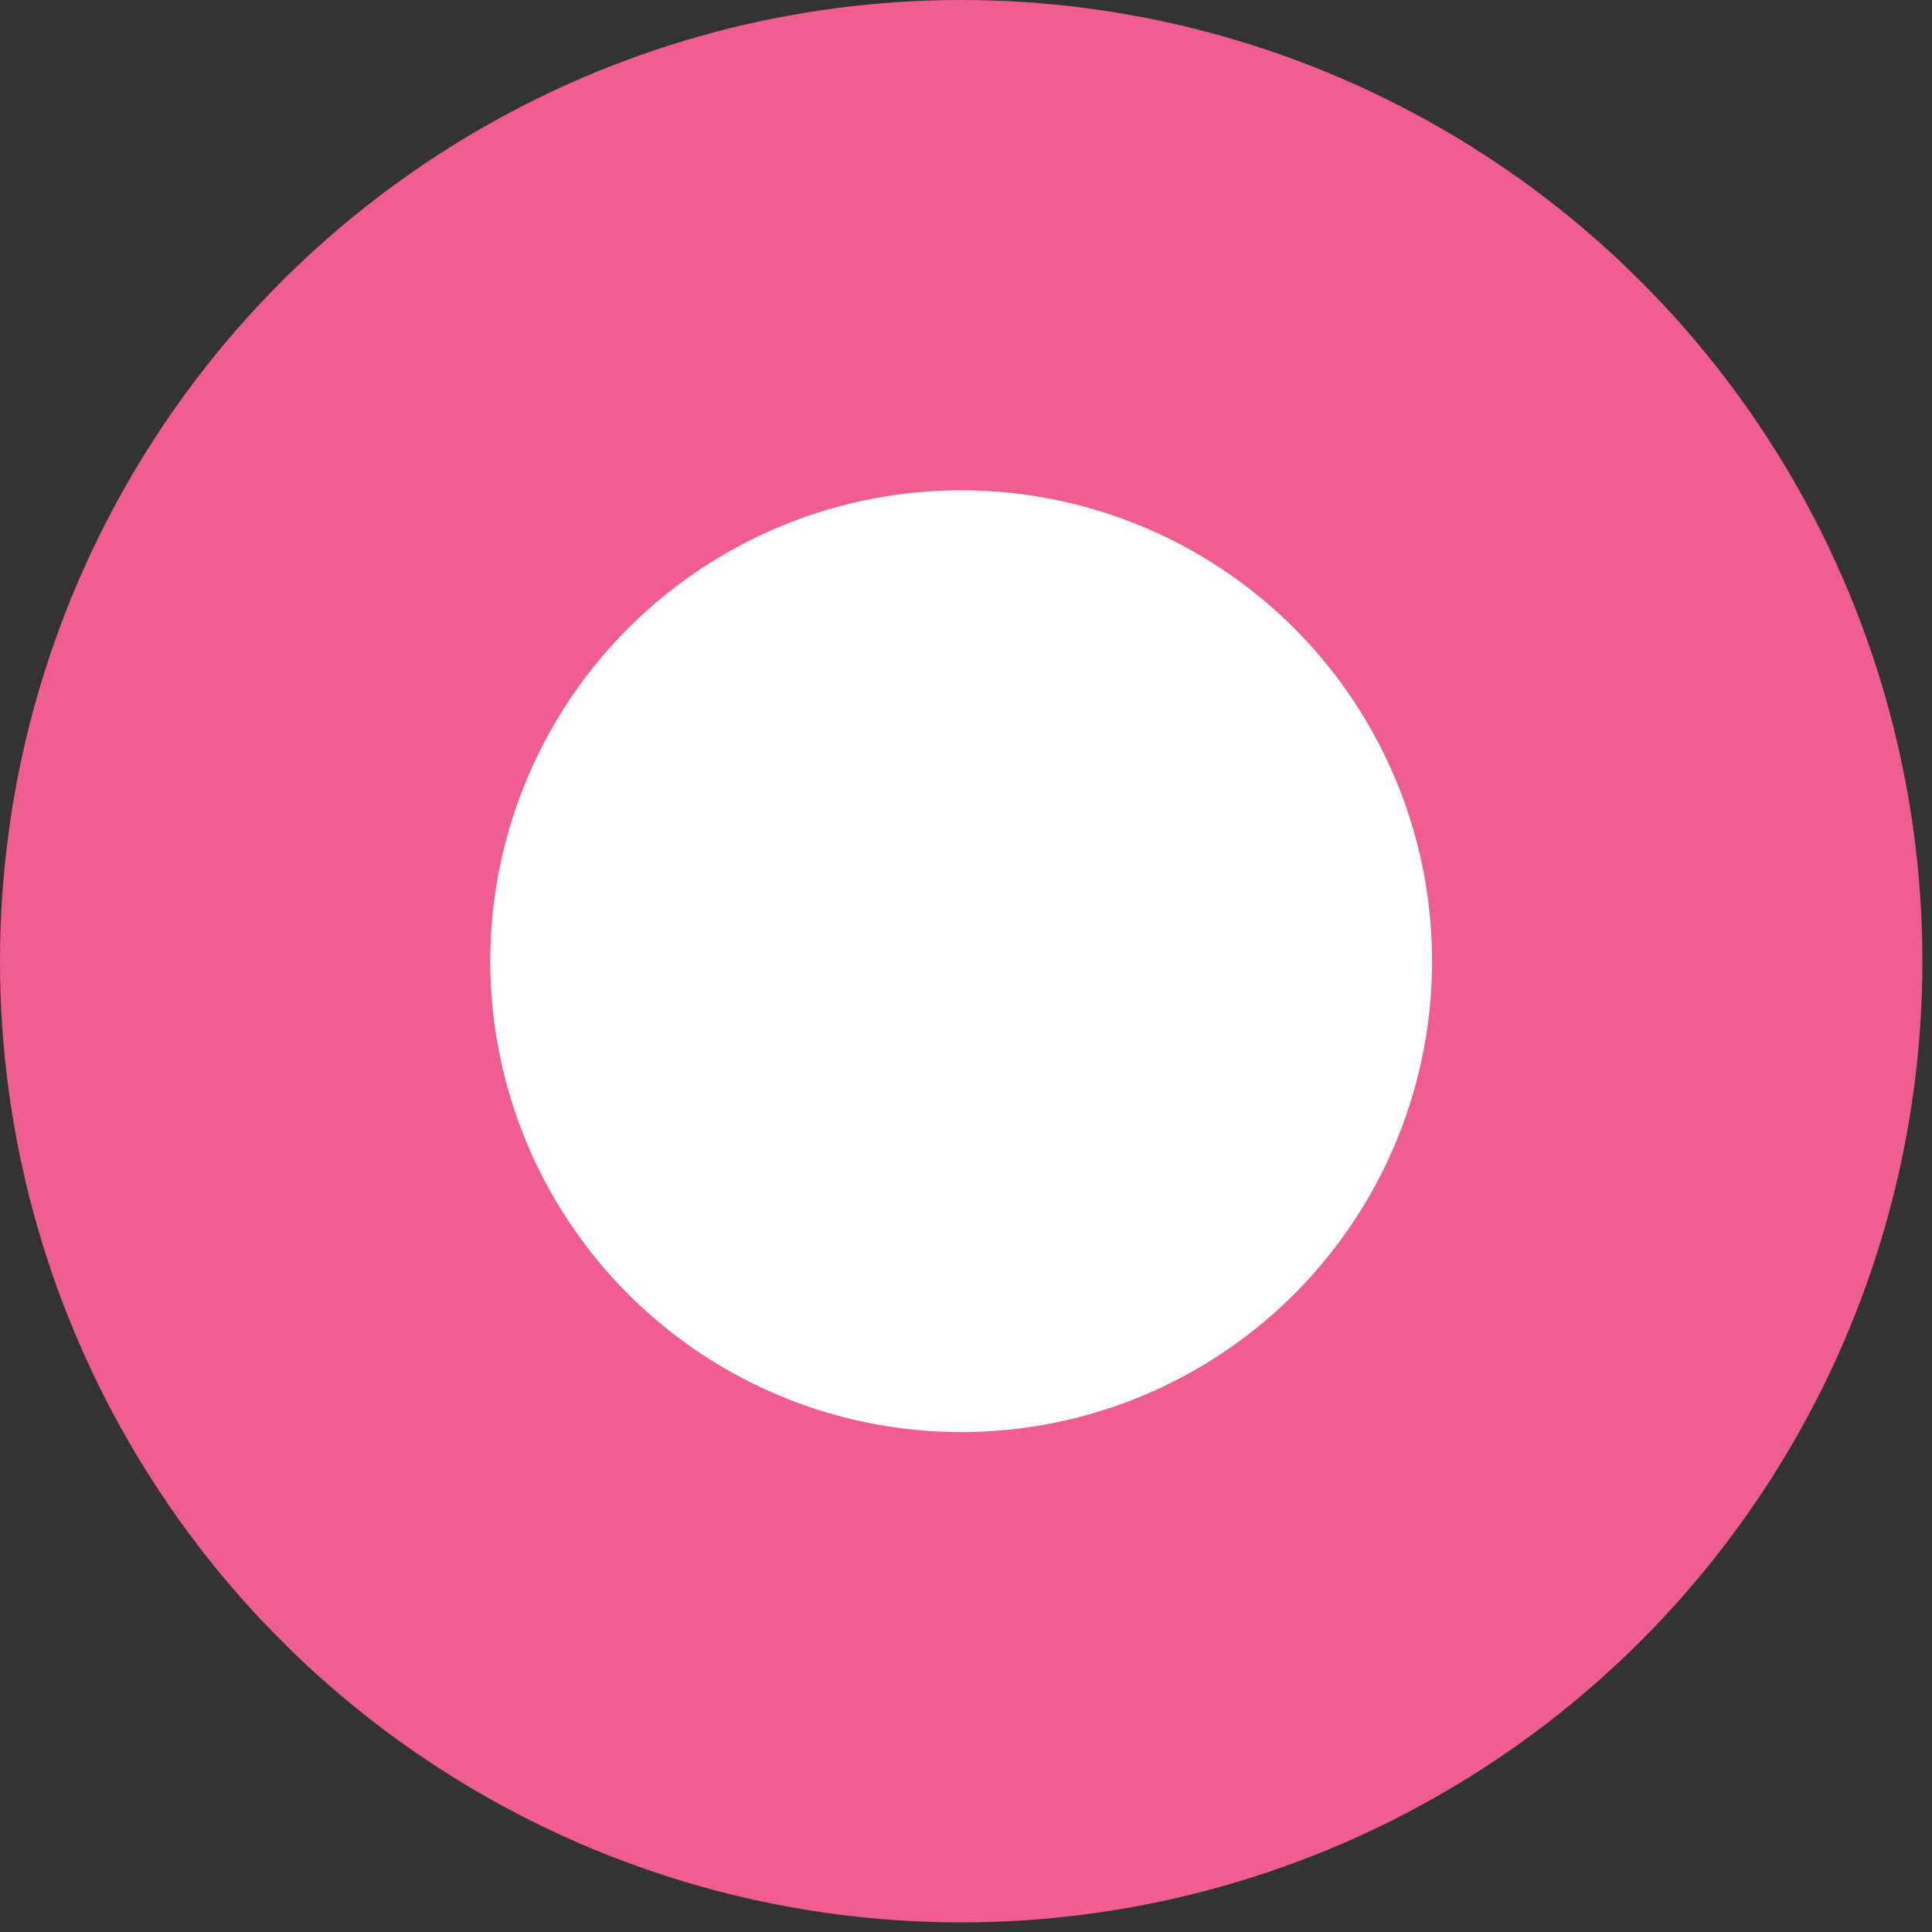 <?xml version="1.0" encoding="utf-8"?>
<!-- Generator: Adobe Illustrator 16.0.0, SVG Export Plug-In . SVG Version: 6.00 Build 0)  -->
<!DOCTYPE svg PUBLIC "-//W3C//DTD SVG 1.1//EN" "http://www.w3.org/Graphics/SVG/1.1/DTD/svg11.dtd">
<svg version="1.1" id="Layer_1" xmlns="http://www.w3.org/2000/svg" xmlns:xlink="http://www.w3.org/1999/xlink" x="0px" y="0px"
	 width="20.1px" height="20.1px" viewBox="0 0 20.1 20.1" enable-background="new 0 0 20.1 20.1" xml:space="preserve">
<rect x="0" y="0" width="20.1" height="20.1" fill="#333333" stroke="none"/>
<circle fill="#F05D91" cx="10" cy="10" r="10"/>
<circle fill="#FFFFFF" cx="10" cy="10" r="4.899"/>
</svg>
